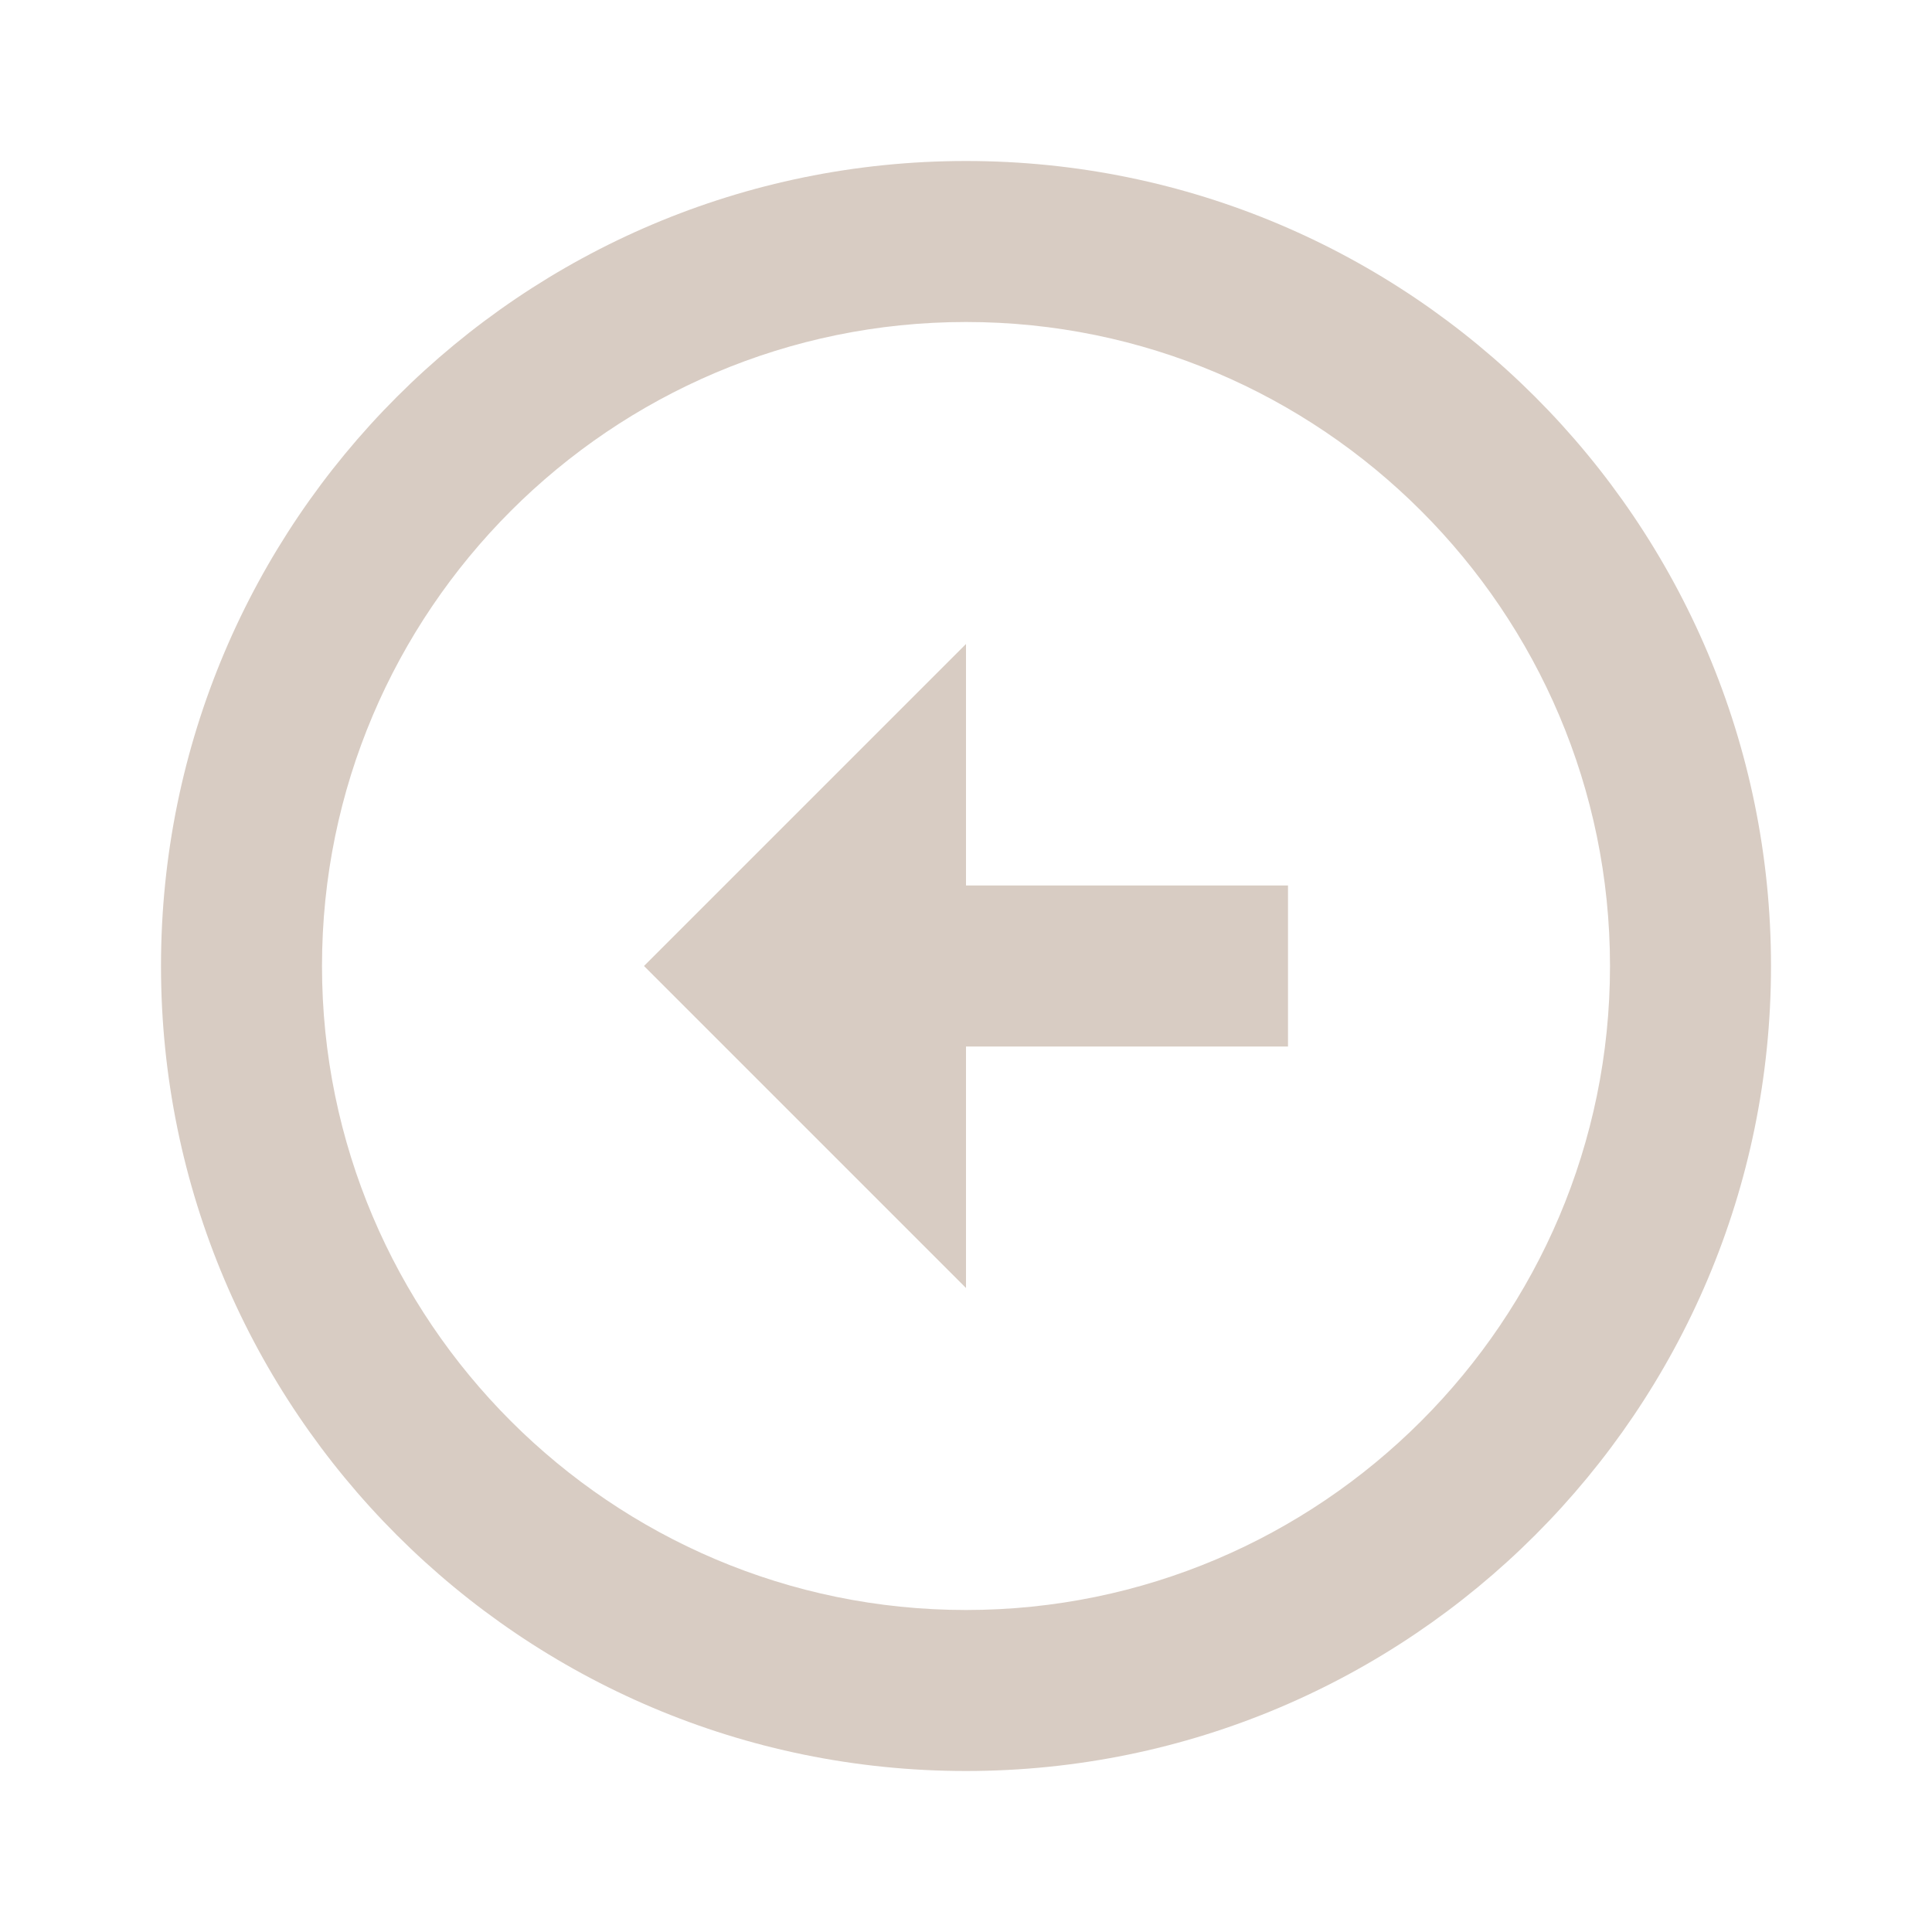 <svg width="24" height="24" viewBox="0 0 24 24" fill="none" xmlns="http://www.w3.org/2000/svg">
<g clip-path="url(#clip0_24_84)">
<path d="M20 12C20 16.41 16.41 20 12 20C7.59 20 4 16.41 4 12C4 7.59 7.59 4 12 4C16.41 4 20 7.59 20 12ZM22 12C22 6.48 17.52 2 12 2C6.48 2 2 6.48 2 12C2 17.52 6.48 22 12 22C17.52 22 22 17.52 22 12ZM12 13L16 13L16 11L12 11L12 8L8 12L12 16L12 13Z" fill="#D8CCC3"/>
</g>
<defs>
<clipPath id="clip0_24_84">
<rect width="24" height="24" fill="white"/>
</clipPath>
</defs>
</svg>
